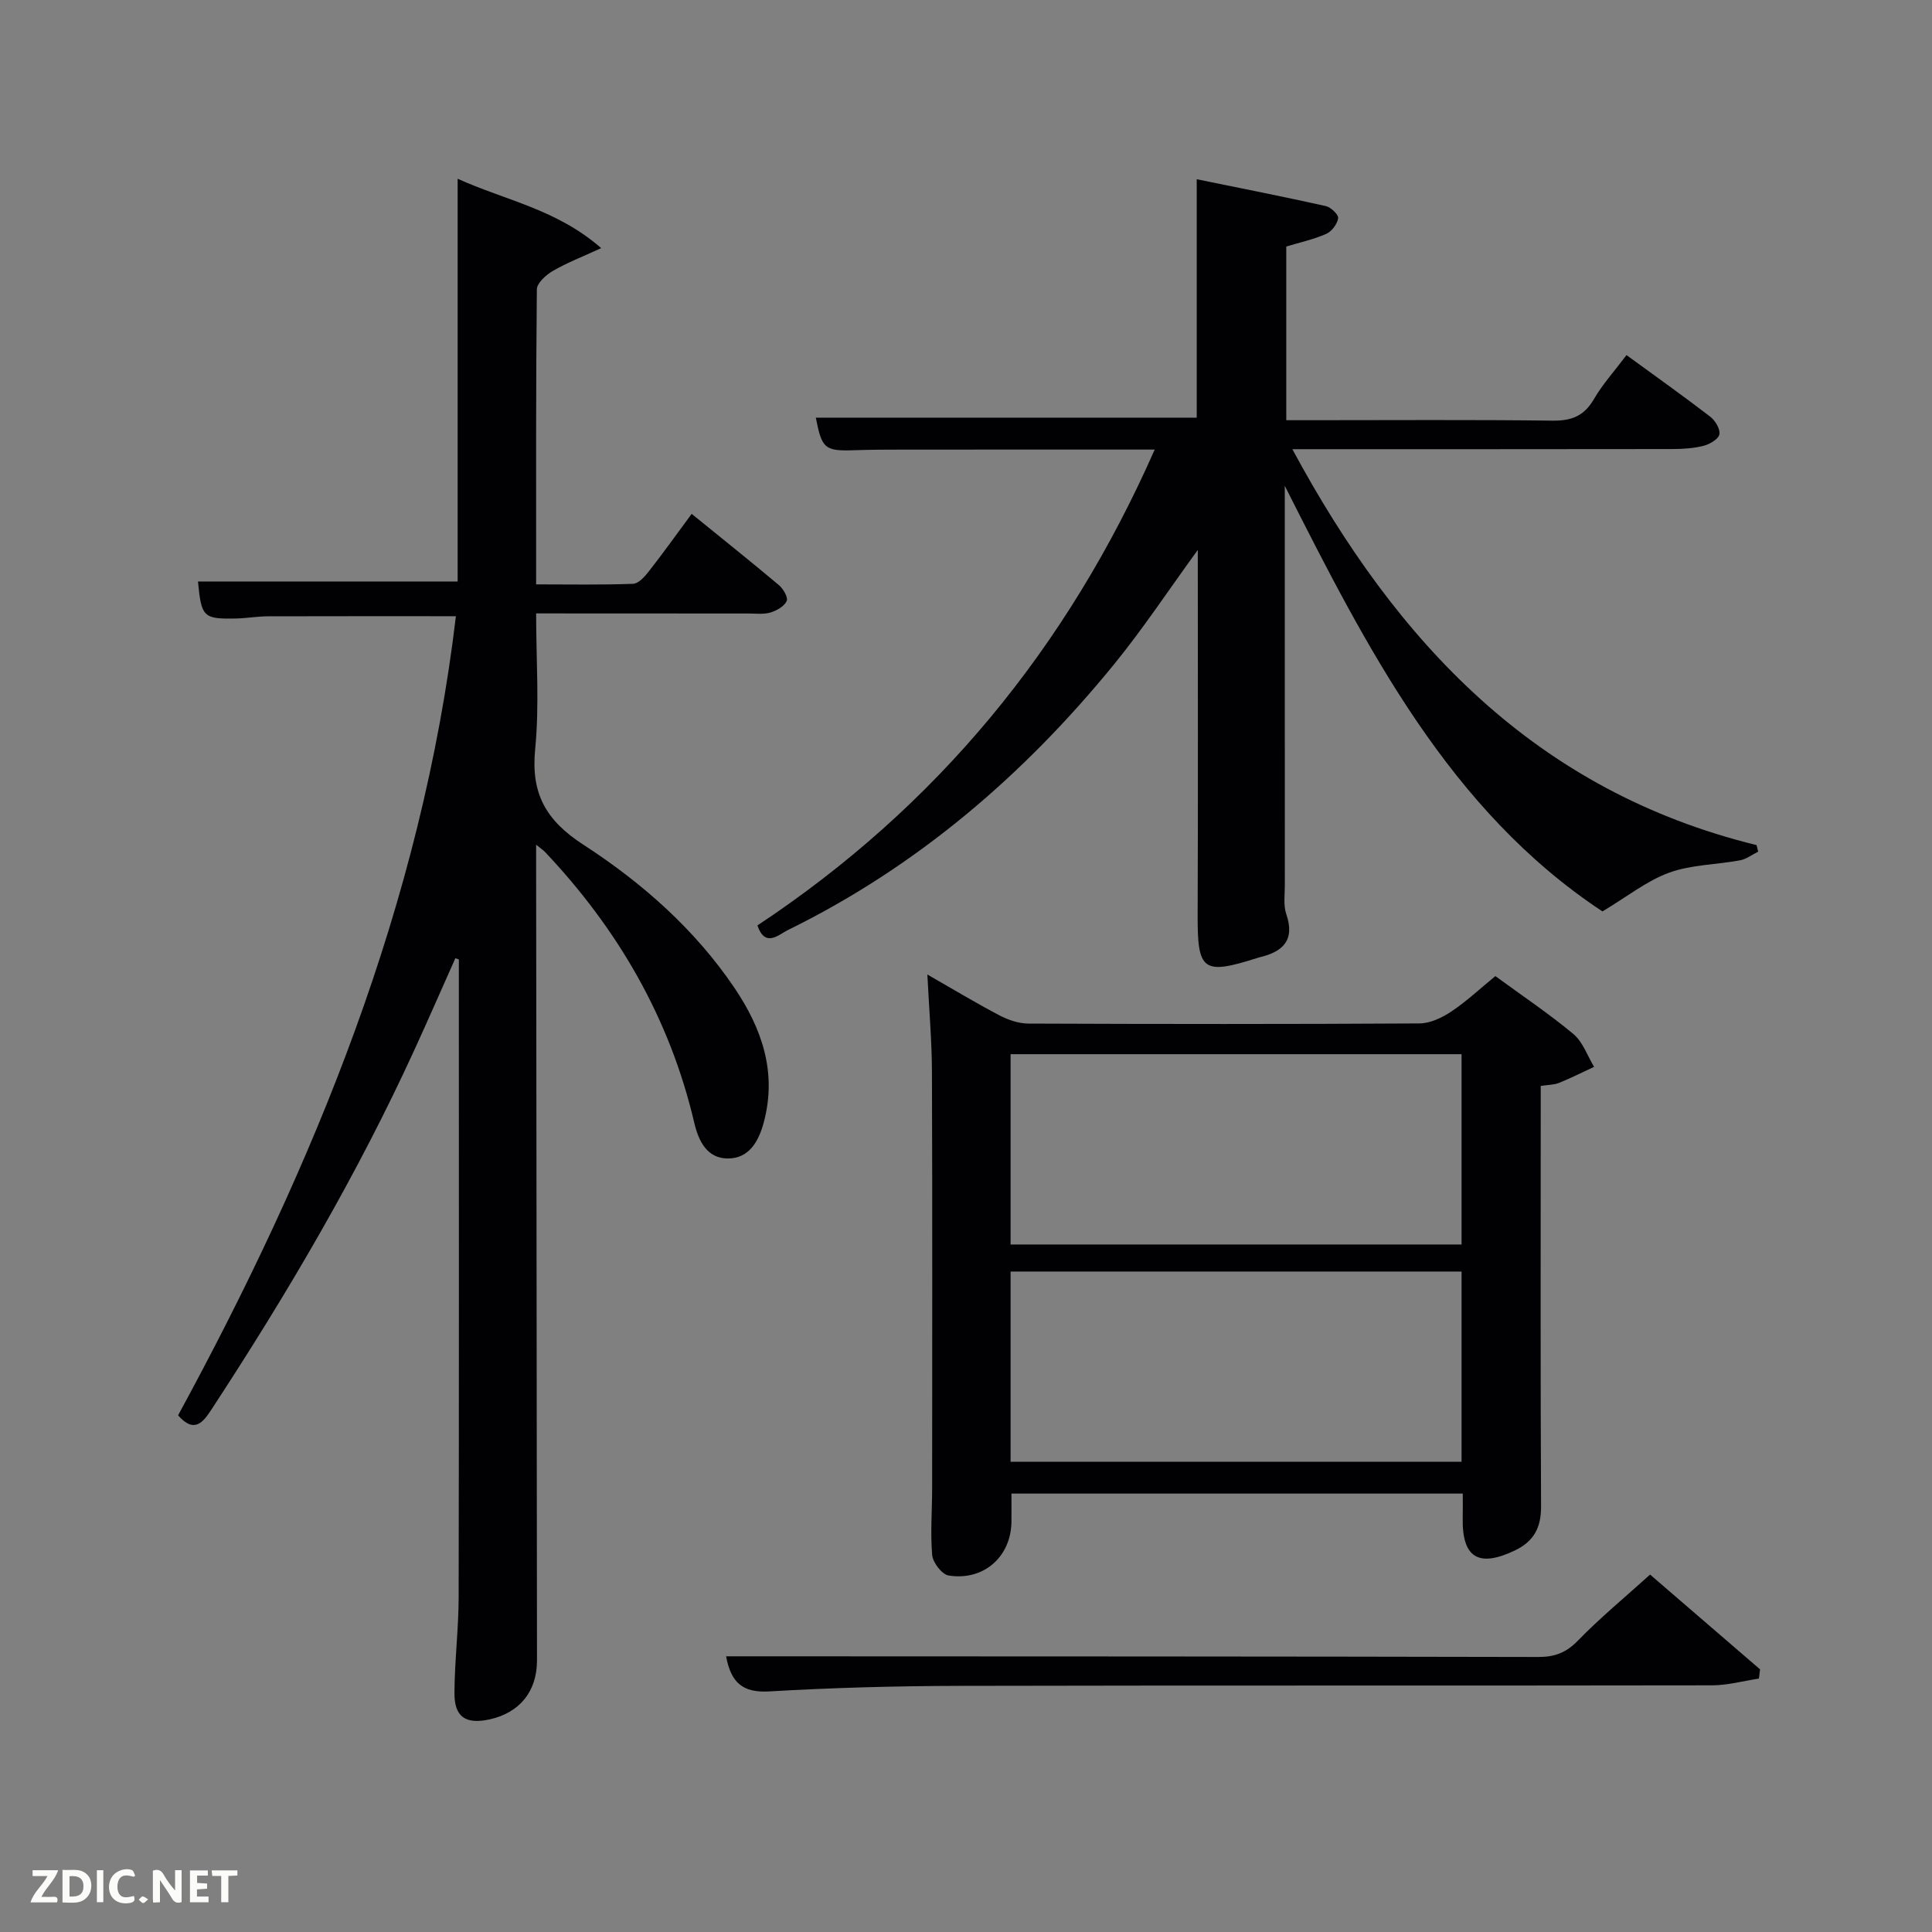 <svg enable-background="new 0 0 400 400" viewBox="0 0 400 400" xmlns="http://www.w3.org/2000/svg"><rect x="0" y="0" width="400" height="400" fill="#808080" stroke="none"/><path d="m111 174.89v4.38c.06 54.83.11 109.65.18 164.48.01 6.44-3.6 10.92-9.96 12.26-4.82 1.01-7.15-.53-7.13-5.48.03-6.65.86-13.29.87-19.93.08-43.15.04-86.31.04-129.48 0-.83 0-1.65 0-2.48-.24-.08-.48-.17-.72-.25-2.78 6.23-5.51 12.48-8.35 18.69-11.92 26.07-26.41 50.7-42.09 74.65-1.72 2.63-3.55 5.21-6.97 1.3 28.21-51.87 50.46-105.96 57.52-165.45-13.14 0-26.06-.02-38.97.02-2.15.01-4.3.4-6.46.45-6.88.15-7.27-.26-7.97-7.66h53.76c0-27.15 0-54.72 0-83.38 10.09 4.55 20.46 6.29 29.72 14.36-4.05 1.87-7.17 3.06-10.02 4.73-1.41.82-3.29 2.51-3.3 3.82-.21 20.14-.15 40.28-.15 61.07 6.88 0 13.48.13 20.07-.12 1.13-.04 2.42-1.49 3.27-2.58 2.95-3.77 5.73-7.67 8.86-11.9 6.27 5.09 12.22 9.84 18.05 14.74.91.76 1.96 2.57 1.63 3.3-.5 1.1-2.06 1.98-3.35 2.38-1.38.42-2.97.21-4.47.21-14.47-.02-28.94-.02-44.06-.02 0 9.58.7 18.92-.2 28.1-.9 9.2 2.2 14.74 9.97 19.78 12.15 7.88 23.1 17.51 31.33 29.71 5.67 8.41 8.8 17.48 6.03 27.79-1.07 3.98-3.08 7.51-7.5 7.47-4.23-.04-5.99-3.56-6.89-7.39-5.06-21.6-15.78-40.08-30.94-56.11-.31-.32-.7-.57-1.8-1.46z" fill="#010104"/><path d="m239.07 93.08c-17.98 0-35.27-.01-52.56.01-3.16 0-6.33.01-9.49.12-6.26.22-6.86-.27-8.11-6.74h78.86c0-15.85 0-32.07 0-49.36 9.41 1.92 18.1 3.63 26.74 5.56 1.04.23 2.65 1.79 2.54 2.51-.18 1.2-1.32 2.72-2.44 3.23-2.54 1.13-5.32 1.73-8.3 2.63v35.96h5.14c16.66 0 33.33-.12 49.98.09 3.92.05 6.52-.94 8.55-4.42 1.82-3.13 4.31-5.88 6.77-9.15 5.9 4.3 11.7 8.42 17.34 12.75 1.03.79 2.1 2.57 1.89 3.65-.19.99-1.98 2.04-3.24 2.37-2.06.53-4.26.67-6.4.68-26 .04-51.98.03-78.77.03 21.62 40.14 50.47 70.78 96.11 81.97.11.45.22.9.33 1.35-1.25.62-2.44 1.56-3.76 1.8-4.88.91-10.07.89-14.65 2.55-4.63 1.68-8.68 4.95-13.83 8.03-31.64-20.9-48.7-54.33-65.77-88.12v4.73c0 25.99 0 51.99.01 77.98 0 2-.32 4.15.3 5.96 1.84 5.41-.68 7.79-5.5 8.94-.16.04-.32.09-.48.14-11.3 3.6-12.42 2.68-12.37-8.91.1-24.96.03-49.92.03-75.56-6.03 8.28-11.3 16.27-17.32 23.66-18.72 22.97-40.81 41.92-67.57 55.05-1.88.92-4.68 3.74-6.28-.97 37.09-24.57 64.12-57.42 82.25-98.52z" fill="#010104"/><path d="m302.85 309.23c-31.14 0-61.91 0-93.44 0 0 1.97.02 3.9 0 5.83-.08 7.23-5.74 12.3-13.02 11.13-1.37-.22-3.25-2.67-3.39-4.22-.4-4.62-.01-9.31-.01-13.98.01-28.66.06-57.32-.04-85.98-.02-6.47-.59-12.93-.95-20.25 5.25 3 9.99 5.87 14.89 8.44 1.82.96 4 1.71 6.02 1.72 26.99.11 53.99.13 80.98-.03 2.24-.01 4.71-1.21 6.64-2.5 3.15-2.11 5.94-4.74 9.07-7.3 5.53 4.05 11.08 7.76 16.17 12.01 1.95 1.63 2.88 4.49 4.27 6.78-2.42 1.12-4.81 2.33-7.28 3.33-1.03.41-2.24.38-3.77.62v5.57c0 27.16-.07 54.32.07 81.48.02 4.38-1.47 7.23-5.41 9.12-7.5 3.6-10.96 1.53-10.81-6.67.04-1.64.01-3.26.01-5.1zm-93.62-51.57h93.37c0-13.39 0-26.44 0-39.4-31.31 0-62.23 0-93.37 0zm0 44.99h93.37c0-13.4 0-26.44 0-39.39-31.31 0-62.23 0-93.37 0z" fill="#010104"/><path d="m341.63 326c7.04 6.07 14.91 12.85 22.77 19.62-.08.64-.15 1.28-.23 1.91-3.22.49-6.45 1.39-9.67 1.4-51.95.09-103.89-.01-155.84.11-13.13.03-26.28.38-39.39 1.15-5.43.32-7.92-1.74-8.94-7.27h5.81c54.11.02 108.22.02 162.33.14 3.41.01 5.79-.88 8.22-3.39 4.61-4.74 9.75-8.97 14.94-13.67z" fill="#010104"/><g fill="#fbfcfa"><path d="m37.59 393.81c-.92.31-1.52.05-2-.78-.7-1.2-1.52-2.34-2.47-3.78v4.59c-.55.03-.95.05-1.41.07-.03-.37-.06-.64-.06-.91 0-1.91 0-3.81 0-5.7 1.13-.41 1.77-.03 2.29.91.62 1.11 1.38 2.14 2.31 3.19v-4.2h1.35v6.61z"/><path d="m12.94 393.88v-6.75c1.9.19 3.93-.54 5.37 1.29.8 1.01.78 2.88.03 3.97-1.37 1.97-3.4 1.51-5.4 1.49m1.45-1.22c2.04.12 2.92-.58 2.89-2.21-.03-1.51-.98-2.19-2.89-2z"/><path d="m11.81 393.87h-5.49c.68-2.18 2.47-3.48 3.51-5.45h-3.08v-1.21h5.29c-.71 2.13-2.44 3.48-3.47 5.51.86 0 1.63.04 2.39-.01.79-.05 1.14.21.85 1.16"/><path d="m39.33 393.86v-6.61h3.7v1.07h-2.22v1.52c.68.04 1.34.09 2.07.13v1.07c-.72.05-1.38.09-2.1.14v1.48h2.4v1.19h-3.85z"/><path d="m27.71 388.56c-1.15-.3-2.46-.61-3.1.64-.37.73-.41 1.93-.06 2.67.63 1.35 1.99.93 3.17.68.35.94-.01 1.32-.93 1.46-1.62.25-3.05-.27-3.76-1.48-.72-1.24-.6-3.03.31-4.17.88-1.11 2.71-1.7 4-1.16.32.13.44.74.65 1.12-.1.08-.19.16-.28.24"/><path d="m49.15 387.24v1.07c-.59.02-1.17.05-1.87.08v5.44h-1.48v-5.44h-1.85c-.05-.4-.08-.73-.13-1.15z"/><path d="m20.06 387.21h1.33v6.62h-1.33z"/><path d="m30.68 393.25c-.49.38-.8.79-1.05.76-.32-.05-.6-.45-.9-.7.26-.24.51-.64.8-.67.29-.04.62.3 1.15.61"/></g></svg>